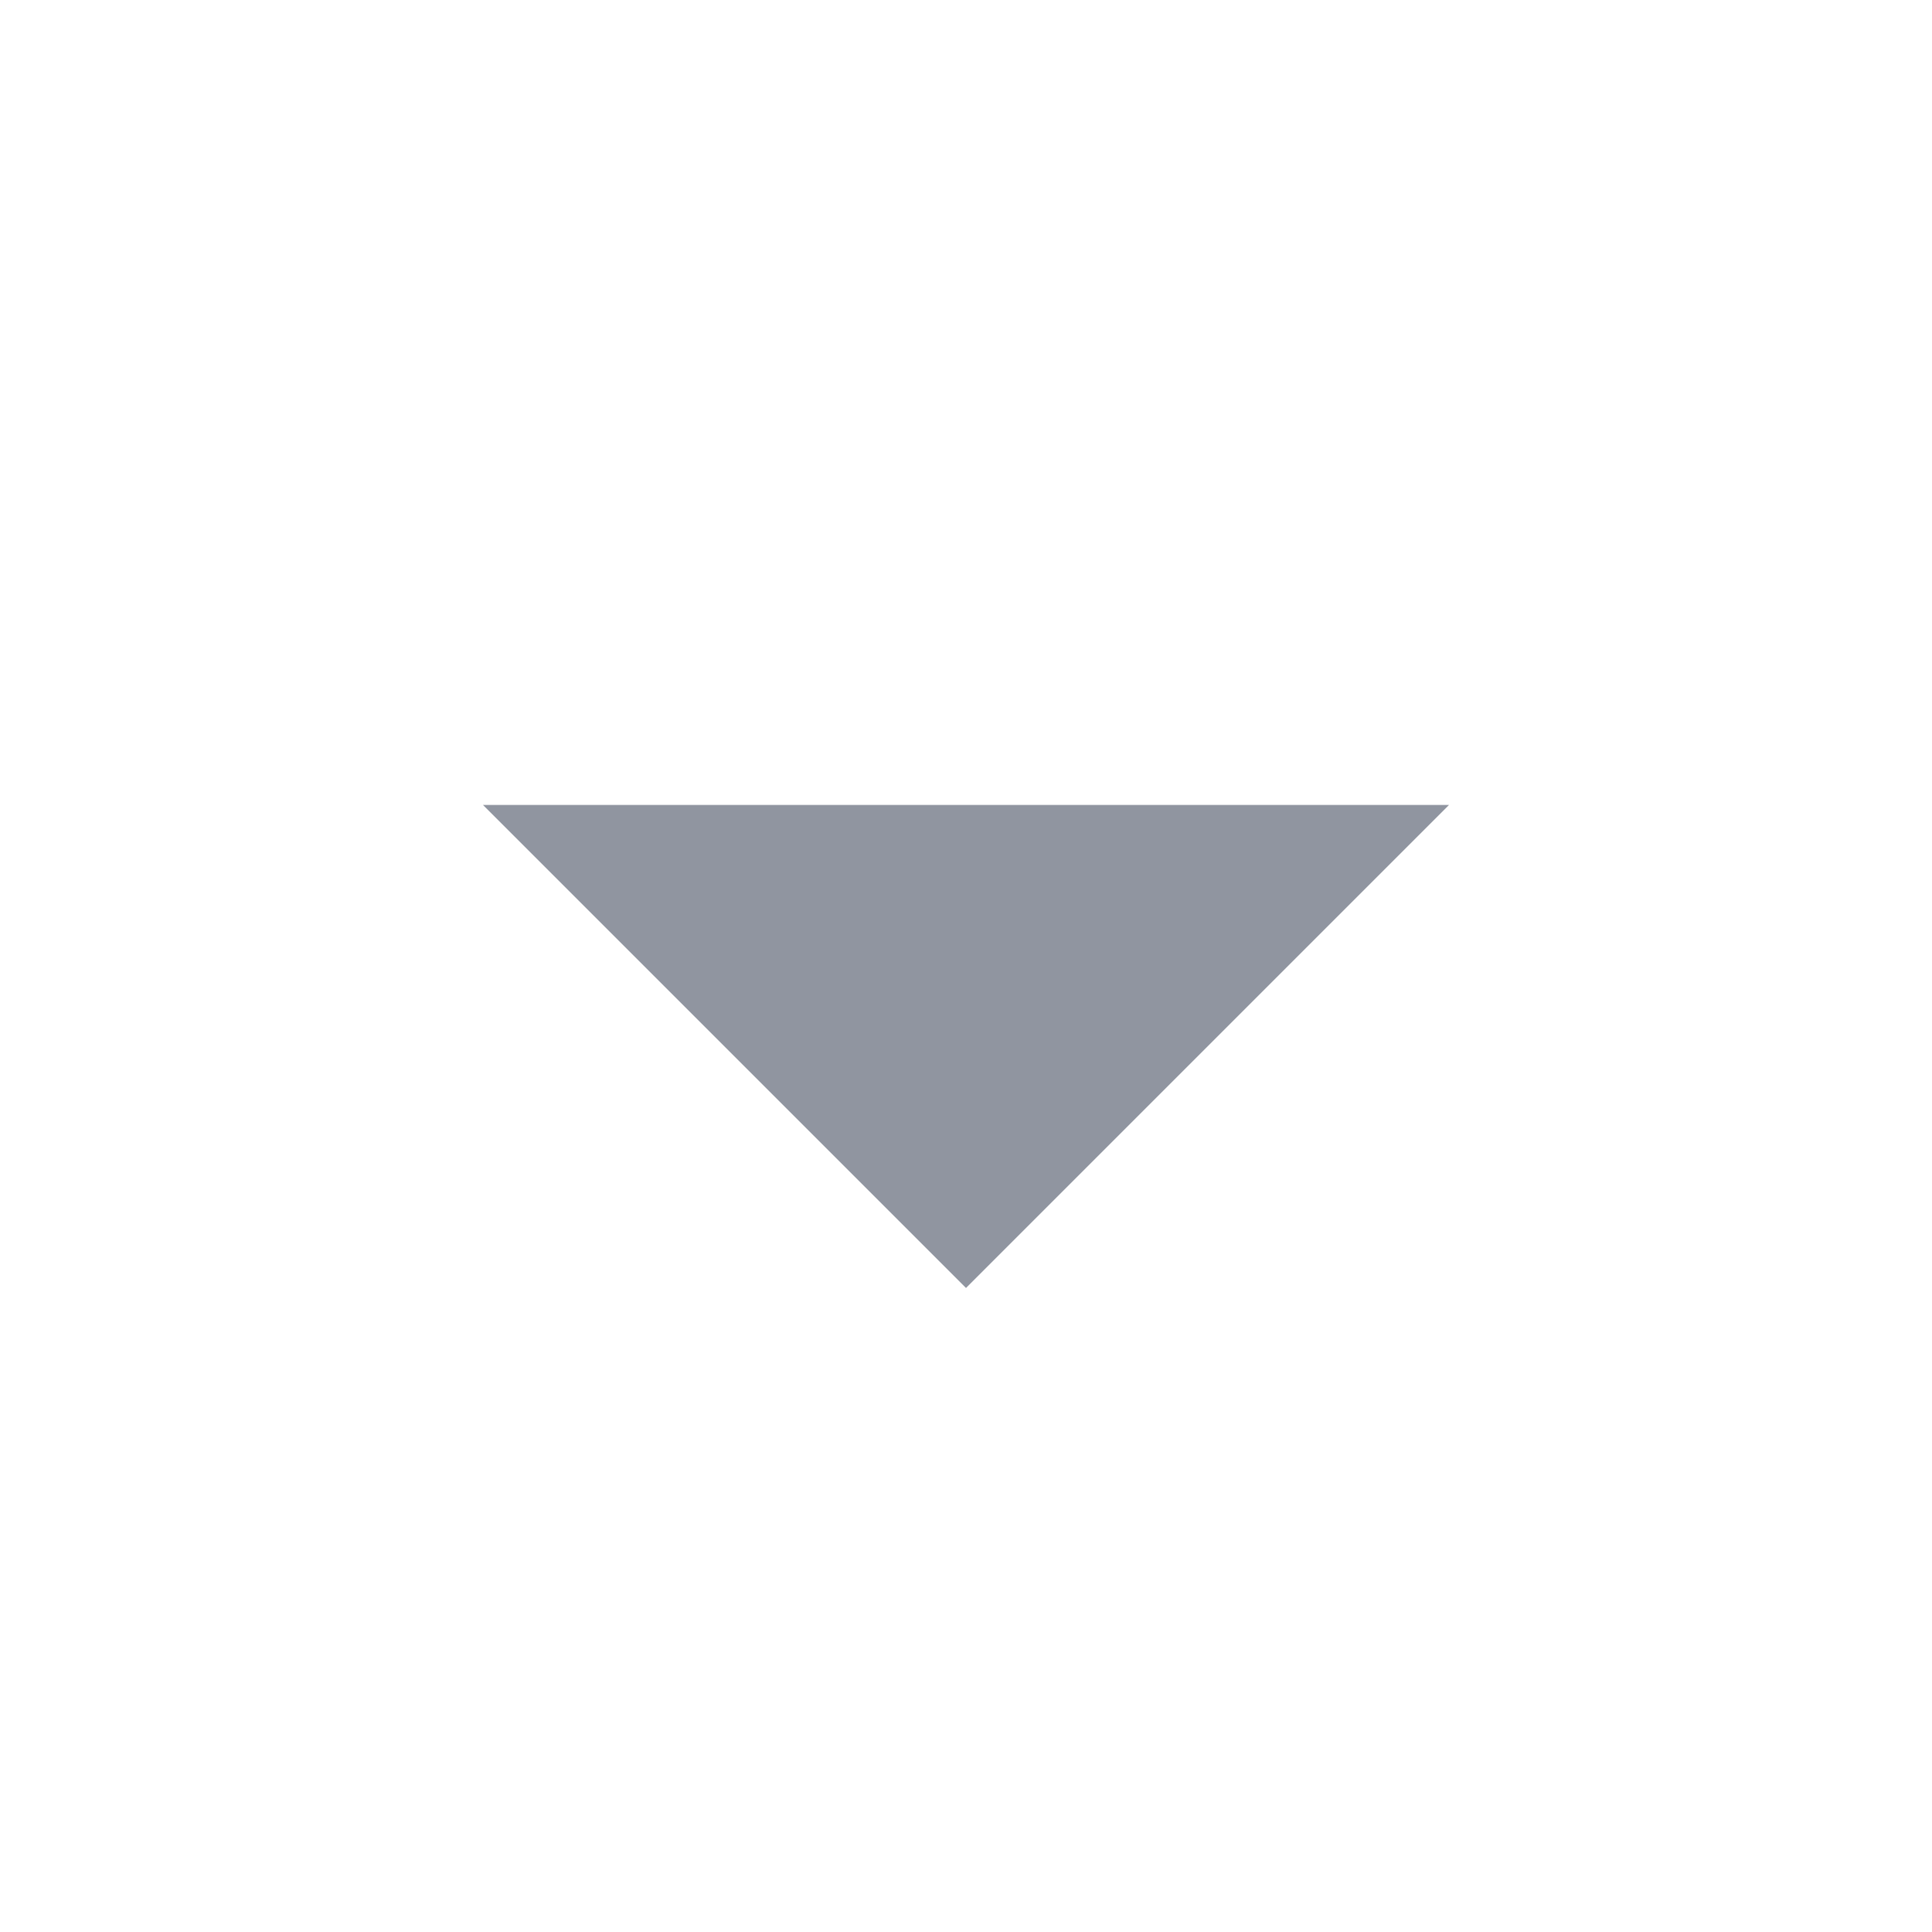 <svg width="20" height="20" viewBox="0 0 20 20" fill="none" xmlns="http://www.w3.org/2000/svg">
<g clip-path="url(#clip0_1_108)">
<path d="M10 13.333L5 8.333L15 8.333L10 13.333Z" fill="#9095A0"/>
</g>
<defs>
<clipPath id="clip0_1_108">
<rect width="20" height="20" fill="white"/>
</clipPath>
</defs>
</svg>
